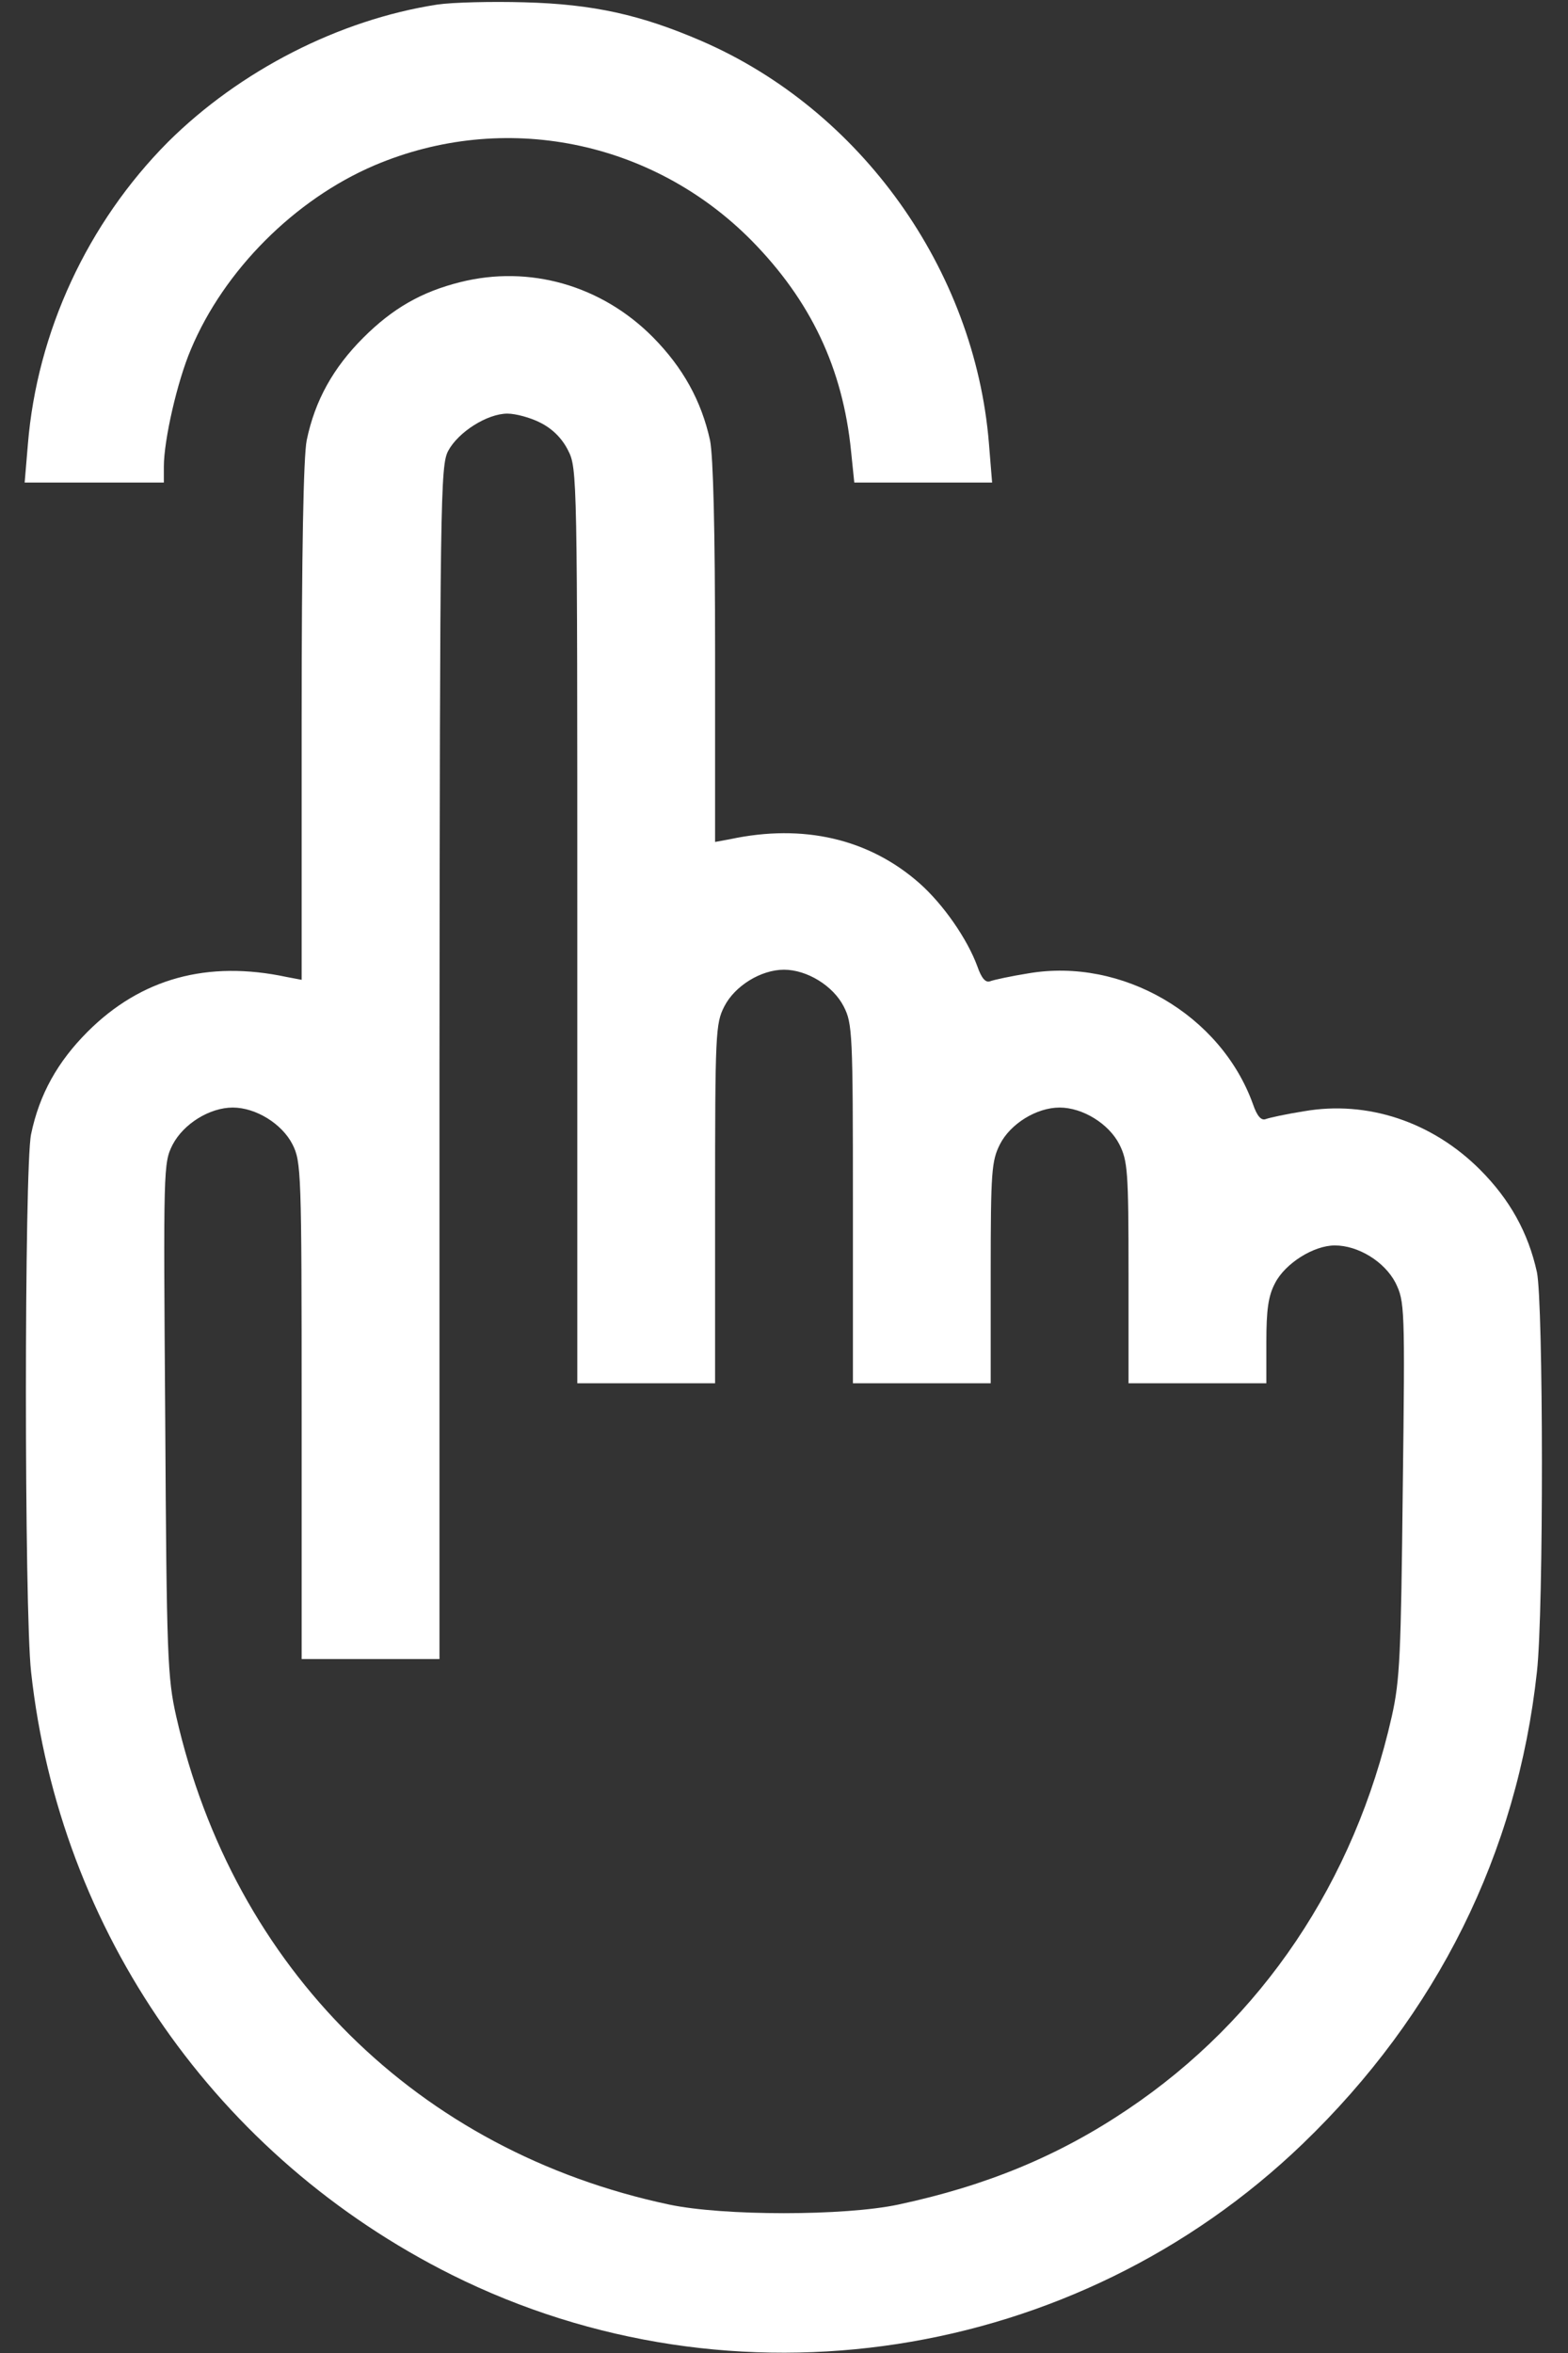 <svg width="40" height="60" viewBox="0 0 40 60" fill="none" xmlns="http://www.w3.org/2000/svg">
<rect x="0" y="0" width="40" height="60" fill="#333333" stroke="none"/>
<path d="M11.152 0.117C8.645 0.504 6.113 1.805 4.285 3.621C2.234 5.684 0.945 8.461 0.711 11.332L0.629 12.305H2.41H4.18V11.895C4.18 11.227 4.52 9.727 4.871 8.906C5.715 6.891 7.52 5.086 9.547 4.219C12.852 2.812 16.637 3.574 19.168 6.129C20.68 7.664 21.5 9.387 21.711 11.508L21.793 12.305H23.551H25.309L25.227 11.297C24.863 6.867 21.957 2.801 17.891 1.043C16.344 0.375 15.125 0.105 13.379 0.059C12.547 0.035 11.539 0.059 11.152 0.117Z" fill="white"/>
<path d="M11.738 7.195C10.754 7.441 10.016 7.863 9.266 8.613C8.504 9.375 8.035 10.207 7.824 11.227C7.742 11.637 7.695 14.039 7.695 18.422V24.985L7.32 24.914C5.293 24.48 3.594 24.949 2.234 26.309C1.473 27.07 1.004 27.902 0.793 28.922C0.617 29.742 0.617 41.074 0.793 42.633C1.52 49.266 5.527 55.008 11.527 58.008C18.699 61.582 27.43 60.246 33.23 54.668C36.664 51.363 38.703 47.262 39.207 42.633C39.383 41.074 39.371 33.234 39.207 32.438C38.984 31.43 38.516 30.586 37.754 29.824C36.535 28.605 34.883 28.055 33.266 28.336C32.82 28.406 32.387 28.5 32.293 28.535C32.176 28.582 32.07 28.465 31.965 28.16C31.145 25.875 28.625 24.41 26.234 24.82C25.789 24.891 25.355 24.985 25.262 25.02C25.145 25.067 25.039 24.949 24.934 24.645C24.676 23.942 24.066 23.063 23.457 22.523C22.168 21.387 20.492 21 18.629 21.398L18.242 21.469V16.664C18.242 13.512 18.195 11.637 18.113 11.227C17.891 10.219 17.422 9.375 16.66 8.602C15.348 7.277 13.508 6.75 11.738 7.195ZM13.789 10.781C14.094 10.934 14.34 11.18 14.492 11.485C14.727 11.941 14.727 12.152 14.727 23.613V35.273H16.484H18.242V30.703C18.242 26.344 18.254 26.098 18.477 25.664C18.746 25.137 19.414 24.727 20 24.727C20.586 24.727 21.254 25.137 21.523 25.664C21.746 26.098 21.758 26.344 21.758 30.703V35.273H23.516H25.273V32.461C25.273 29.86 25.297 29.602 25.508 29.18C25.777 28.652 26.445 28.242 27.031 28.242C27.617 28.242 28.285 28.652 28.555 29.18C28.766 29.602 28.789 29.86 28.789 32.461V35.273H30.547H32.305V34.219C32.305 33.41 32.352 33.047 32.527 32.719C32.785 32.215 33.512 31.758 34.051 31.758C34.648 31.758 35.316 32.168 35.598 32.707C35.832 33.188 35.844 33.293 35.785 37.957C35.738 42.188 35.715 42.832 35.504 43.77C34.555 47.977 32.188 51.492 28.766 53.789C27.008 54.973 25.168 55.734 22.918 56.215C21.547 56.508 18.453 56.508 17.07 56.215C10.66 54.855 5.961 50.203 4.496 43.77C4.273 42.785 4.25 42.246 4.215 36.188C4.168 29.766 4.168 29.66 4.402 29.192C4.684 28.652 5.352 28.242 5.938 28.242C6.523 28.242 7.191 28.652 7.461 29.18C7.684 29.625 7.695 29.86 7.695 35.977V42.305H9.453H11.211V27.094C11.223 12.68 11.234 11.871 11.434 11.496C11.691 11.016 12.43 10.547 12.945 10.547C13.156 10.547 13.543 10.652 13.789 10.781Z" fill="white"/>
</svg>
